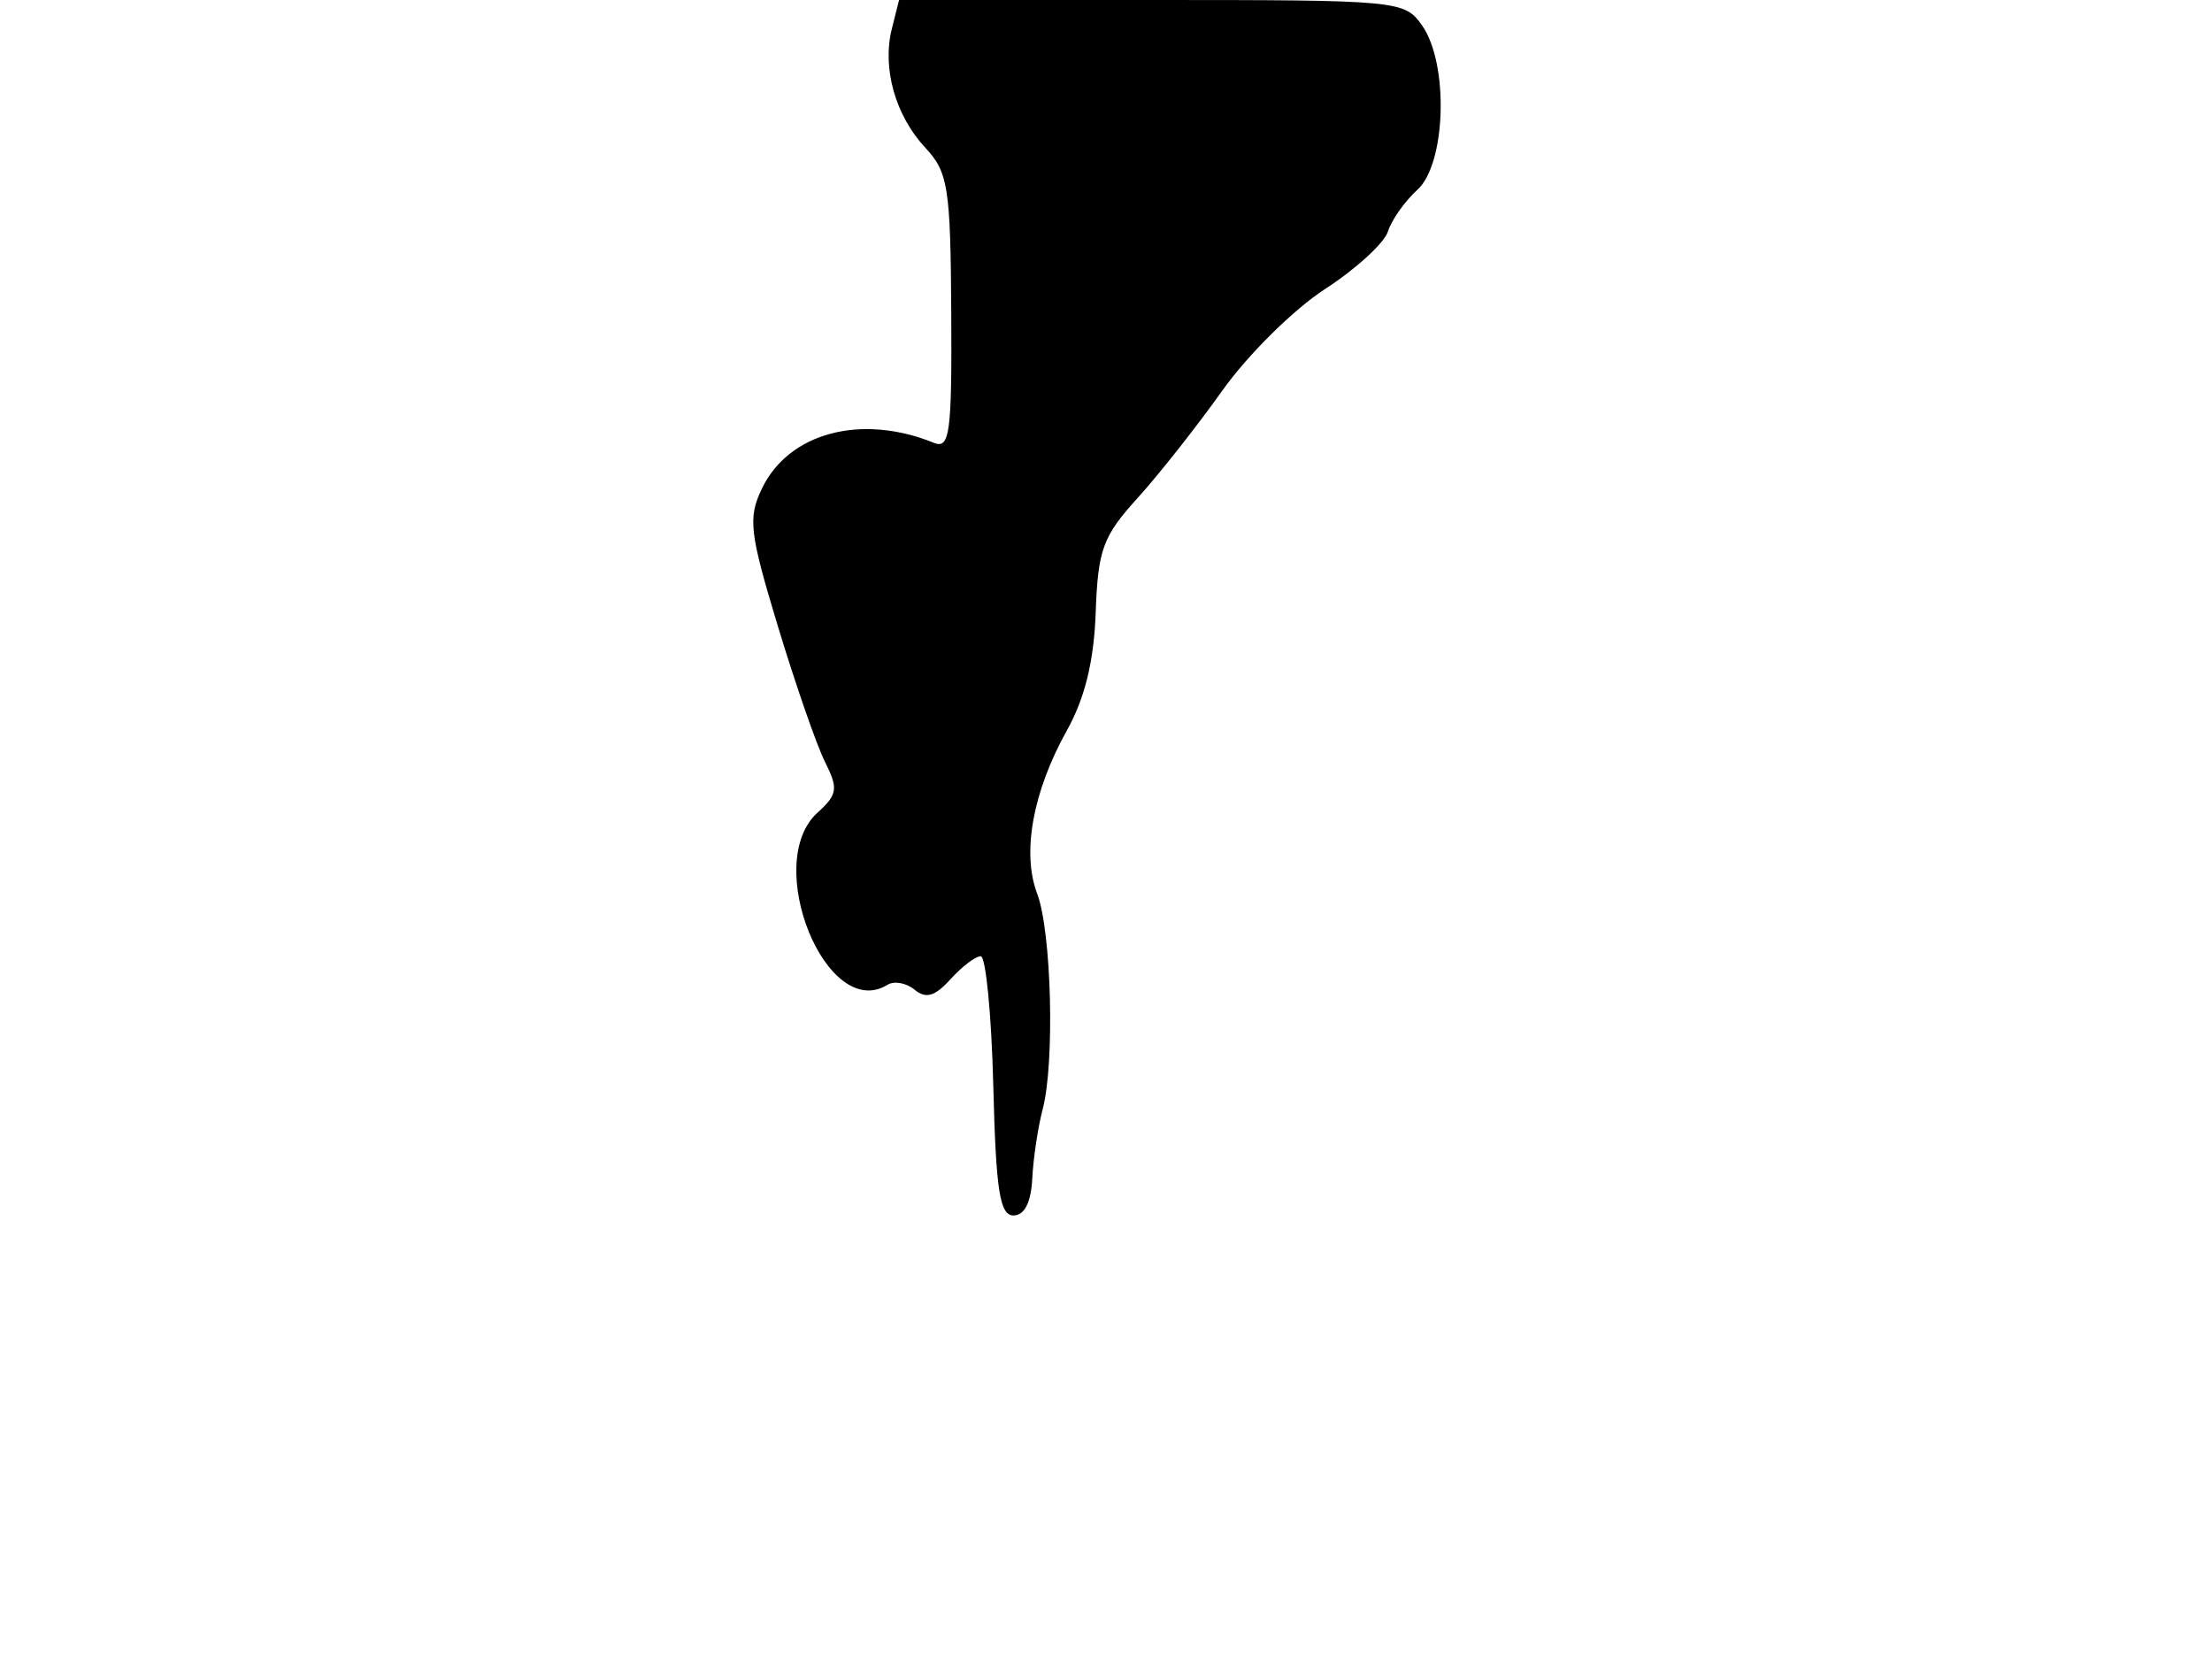 <svg xmlns="http://www.w3.org/2000/svg" width="192" height="144" viewBox="0 0 192 144" version="1.1">
	<path d="M 77.411 2.500 C 76.553 5.916, 77.715 10.036, 80.324 12.831 C 82.298 14.945, 82.506 16.272, 82.568 27.118 C 82.628 37.596, 82.442 38.996, 81.068 38.439 C 74.753 35.878, 68.463 37.551, 66.133 42.410 C 64.908 44.964, 65.054 46.216, 67.527 54.381 C 69.046 59.396, 70.882 64.683, 71.607 66.129 C 72.774 68.454, 72.699 68.962, 70.963 70.534 C 66.126 74.911, 71.747 88.746, 77.035 85.478 C 77.614 85.121, 78.675 85.315, 79.392 85.910 C 80.364 86.717, 81.157 86.484, 82.503 84.996 C 83.497 83.898, 84.675 83, 85.122 83 C 85.569 83, 86.062 88.063, 86.217 94.250 C 86.446 103.351, 86.781 105.500, 87.970 105.500 C 88.923 105.500, 89.496 104.374, 89.600 102.293 C 89.689 100.529, 90.095 97.829, 90.501 96.293 C 91.566 92.273, 91.274 80.852, 90.023 77.561 C 88.680 74.028, 89.651 68.696, 92.599 63.415 C 94.169 60.603, 94.953 57.396, 95.106 53.159 C 95.303 47.706, 95.720 46.562, 98.724 43.247 C 100.592 41.186, 103.915 36.974, 106.109 33.887 C 108.303 30.799, 112.301 26.846, 114.993 25.102 C 117.685 23.357, 120.149 21.105, 120.469 20.097 C 120.789 19.089, 121.940 17.460, 123.026 16.477 C 125.518 14.221, 125.772 5.548, 123.443 2.223 C 121.915 0.041, 121.485 -0, 99.962 -0 L 78.038 0 77.411 2.500" stroke="none" fill="black" fill-rule="evenodd"/>
</svg>
